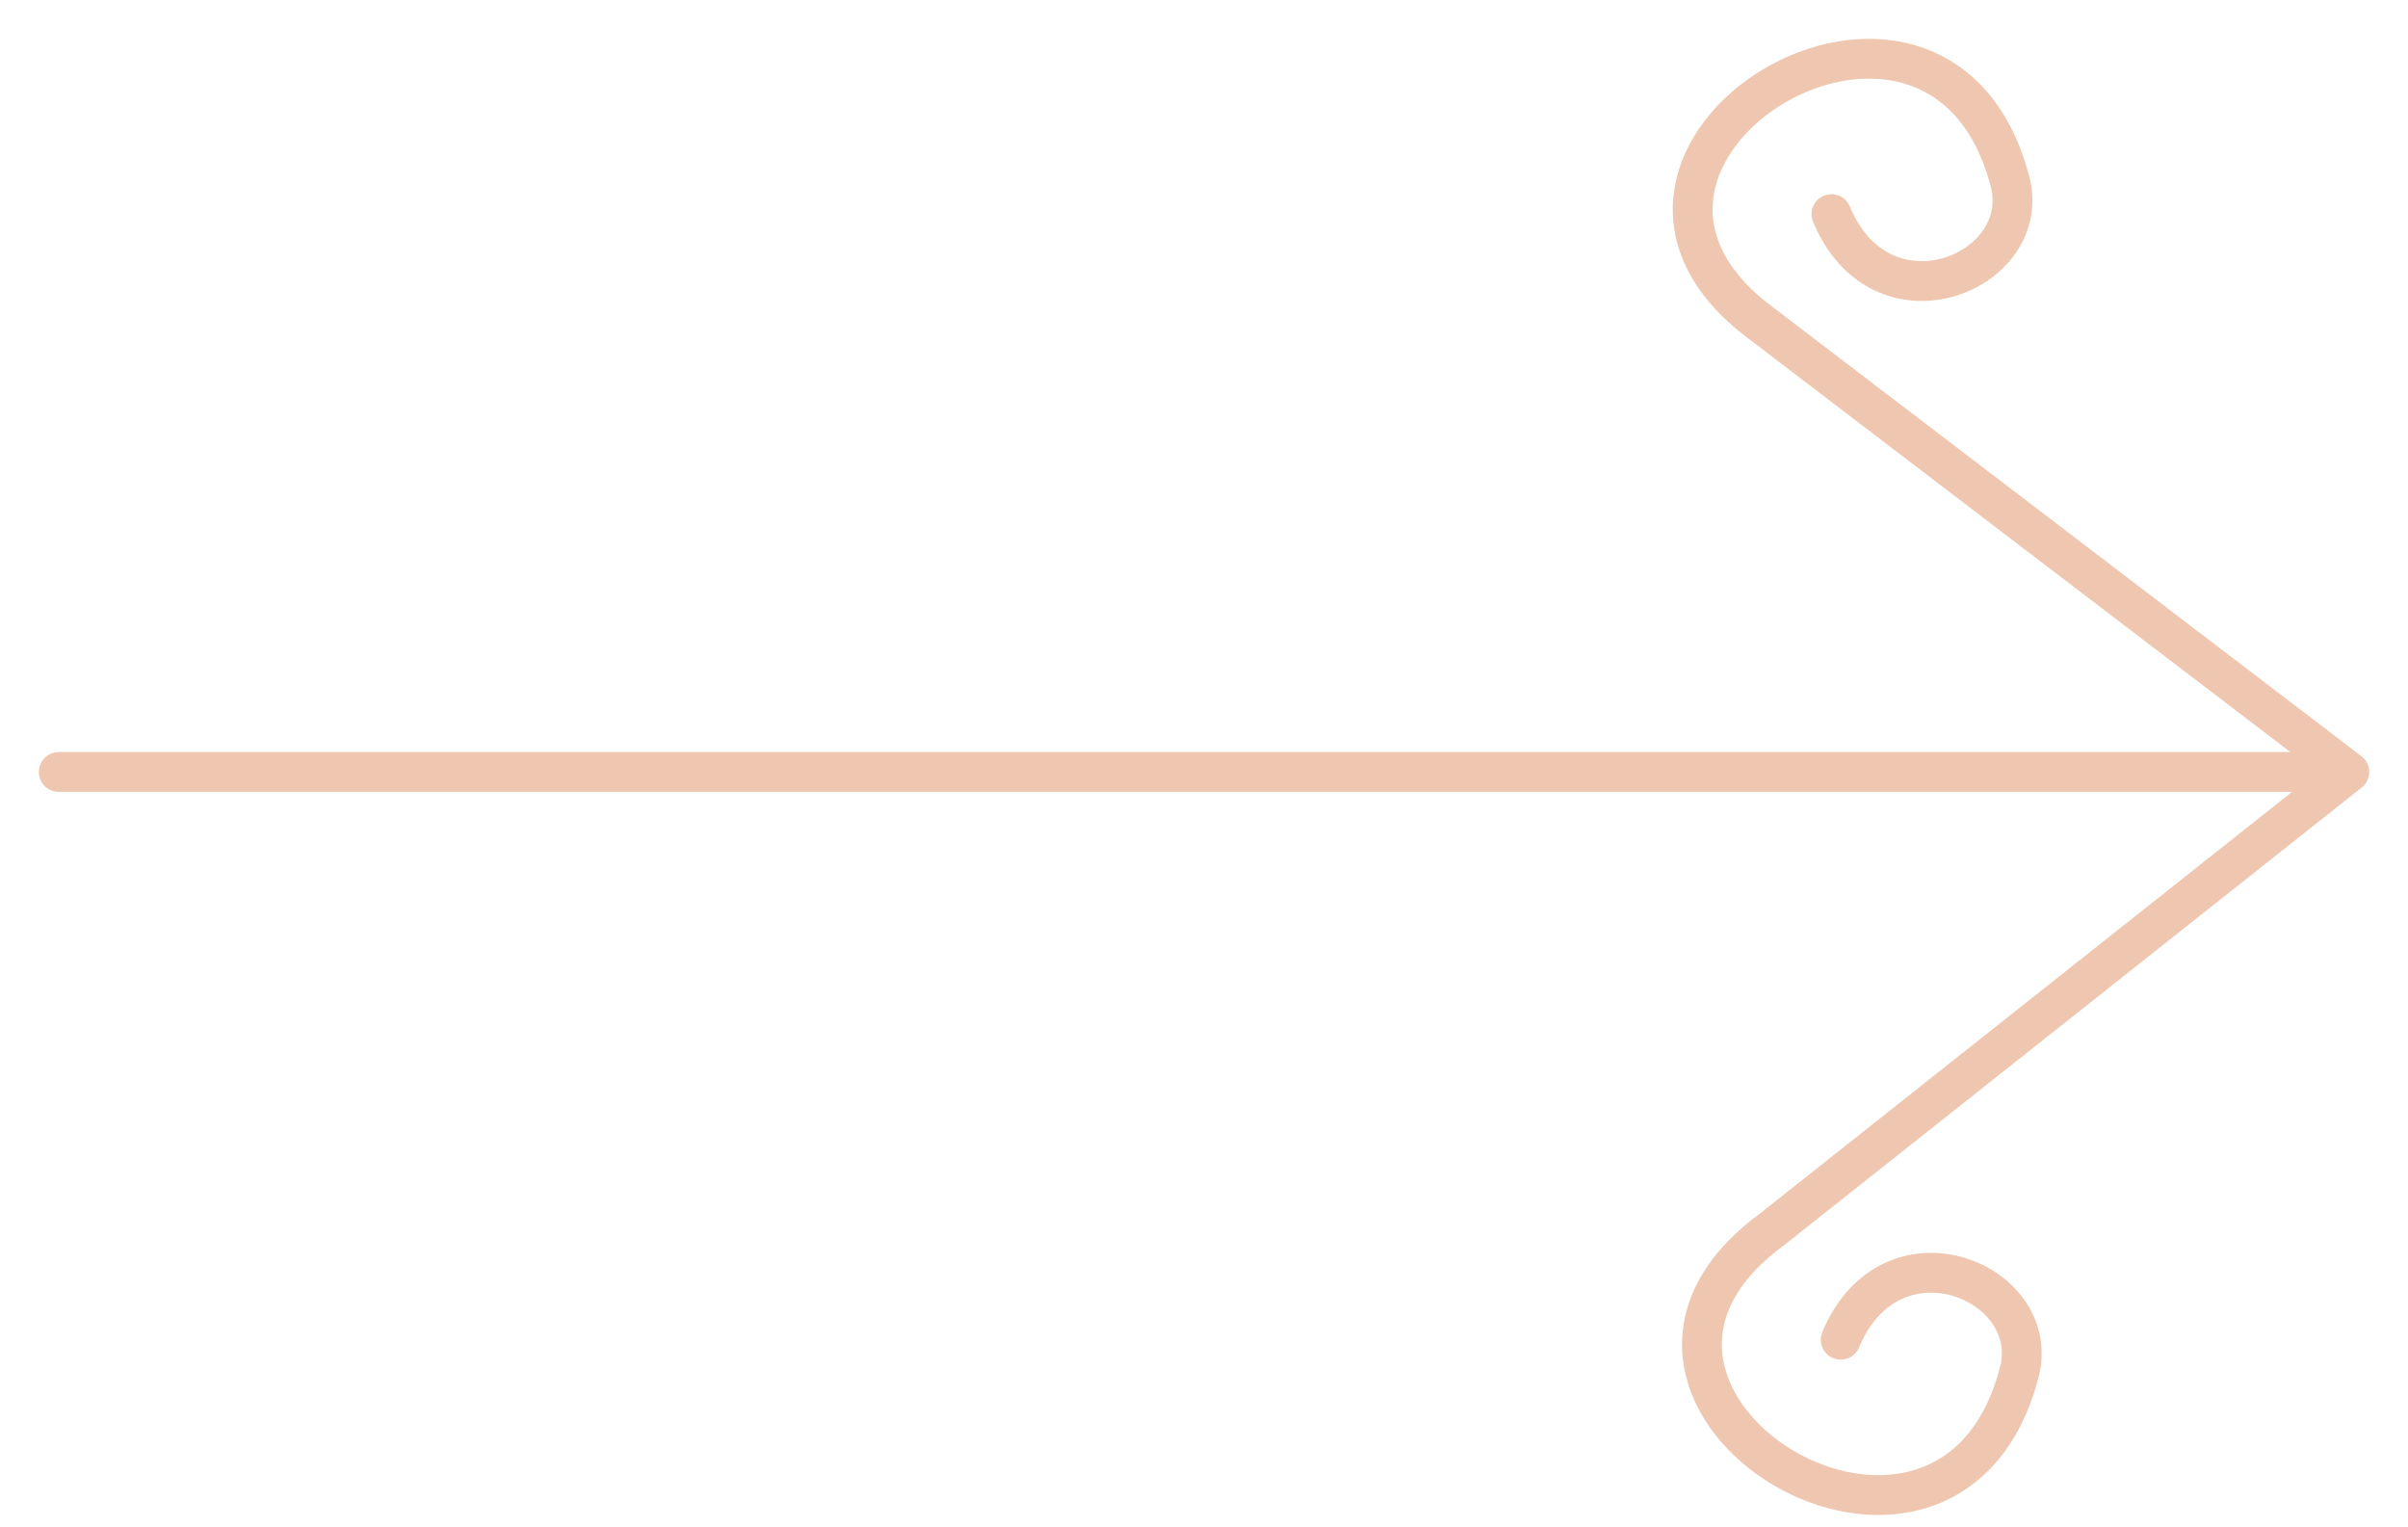 <svg width="41" height="26" viewBox="0 0 41 26" fill="none" xmlns="http://www.w3.org/2000/svg">
<path d="M1 13.141H40M40 13.141L29.996 5.51C26.096 2.628 33.048 -1.611 34.235 3.136C34.574 4.662 32.03 5.68 31.183 3.645M40 13.141L30.154 20.941C26.254 23.823 33.206 28.062 34.393 23.315C34.732 21.789 32.189 20.771 31.341 22.806" stroke="#EFC7B0" stroke-width="0.678" stroke-linecap="round"/>
</svg>
